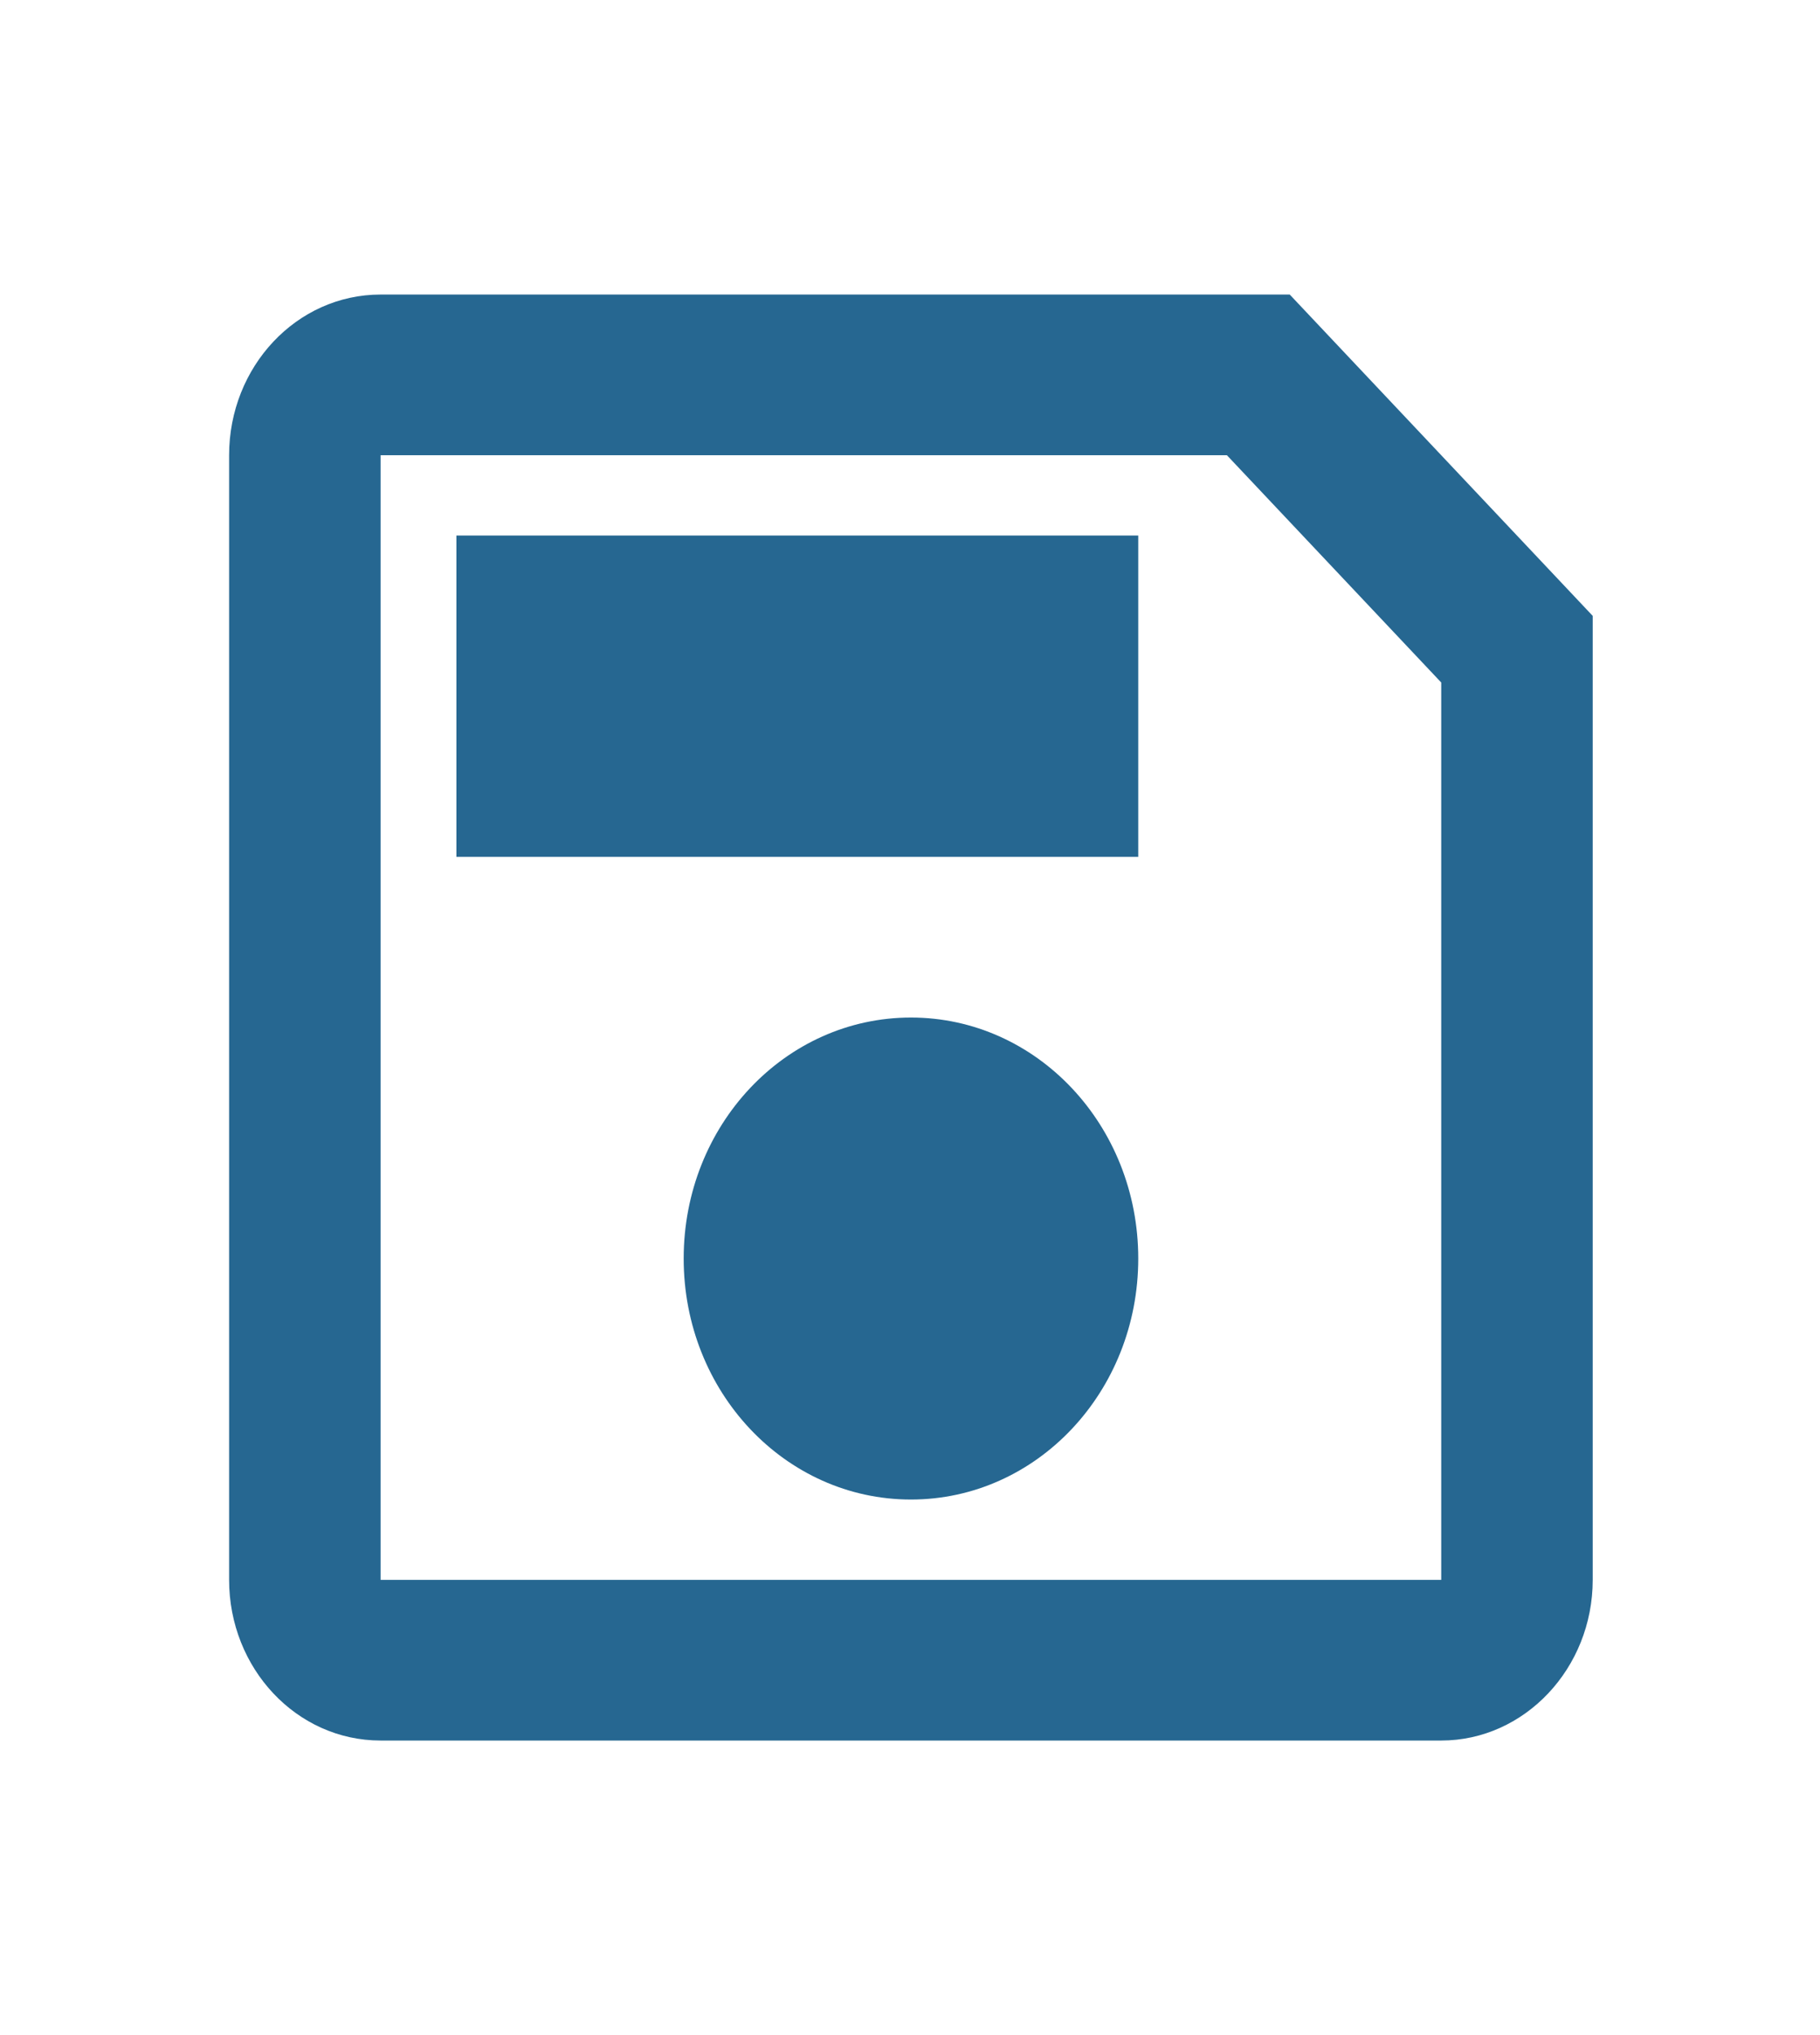 <svg width="17" height="19" viewBox="0 0 17 19" fill="none" xmlns="http://www.w3.org/2000/svg">
<g clip-path="url(#clip0_1157_14279)">
<path d="M12.047 2.75H3.555C2.769 2.75 2.14 3.425 2.14 4.25V14.75C2.14 15.575 2.769 16.25 3.555 16.25H13.462C14.241 16.25 14.877 15.575 14.877 14.75V5.75L12.047 2.75ZM13.462 14.75H3.555V4.25H11.46L13.462 6.372V14.75ZM8.509 9.5C7.334 9.5 6.386 10.505 6.386 11.75C6.386 12.995 7.334 14 8.509 14C9.683 14 10.632 12.995 10.632 11.75C10.632 10.505 9.683 9.5 8.509 9.5ZM4.263 5H10.632V8H4.263V5Z" fill="#266791"/>
</g>
<defs>
<clipPath id="clip0_1157_14279">
<rect width="16.984" height="18" fill="white" transform="translate(0.017 0.5)"/>
</clipPath>
</defs>
</svg>
